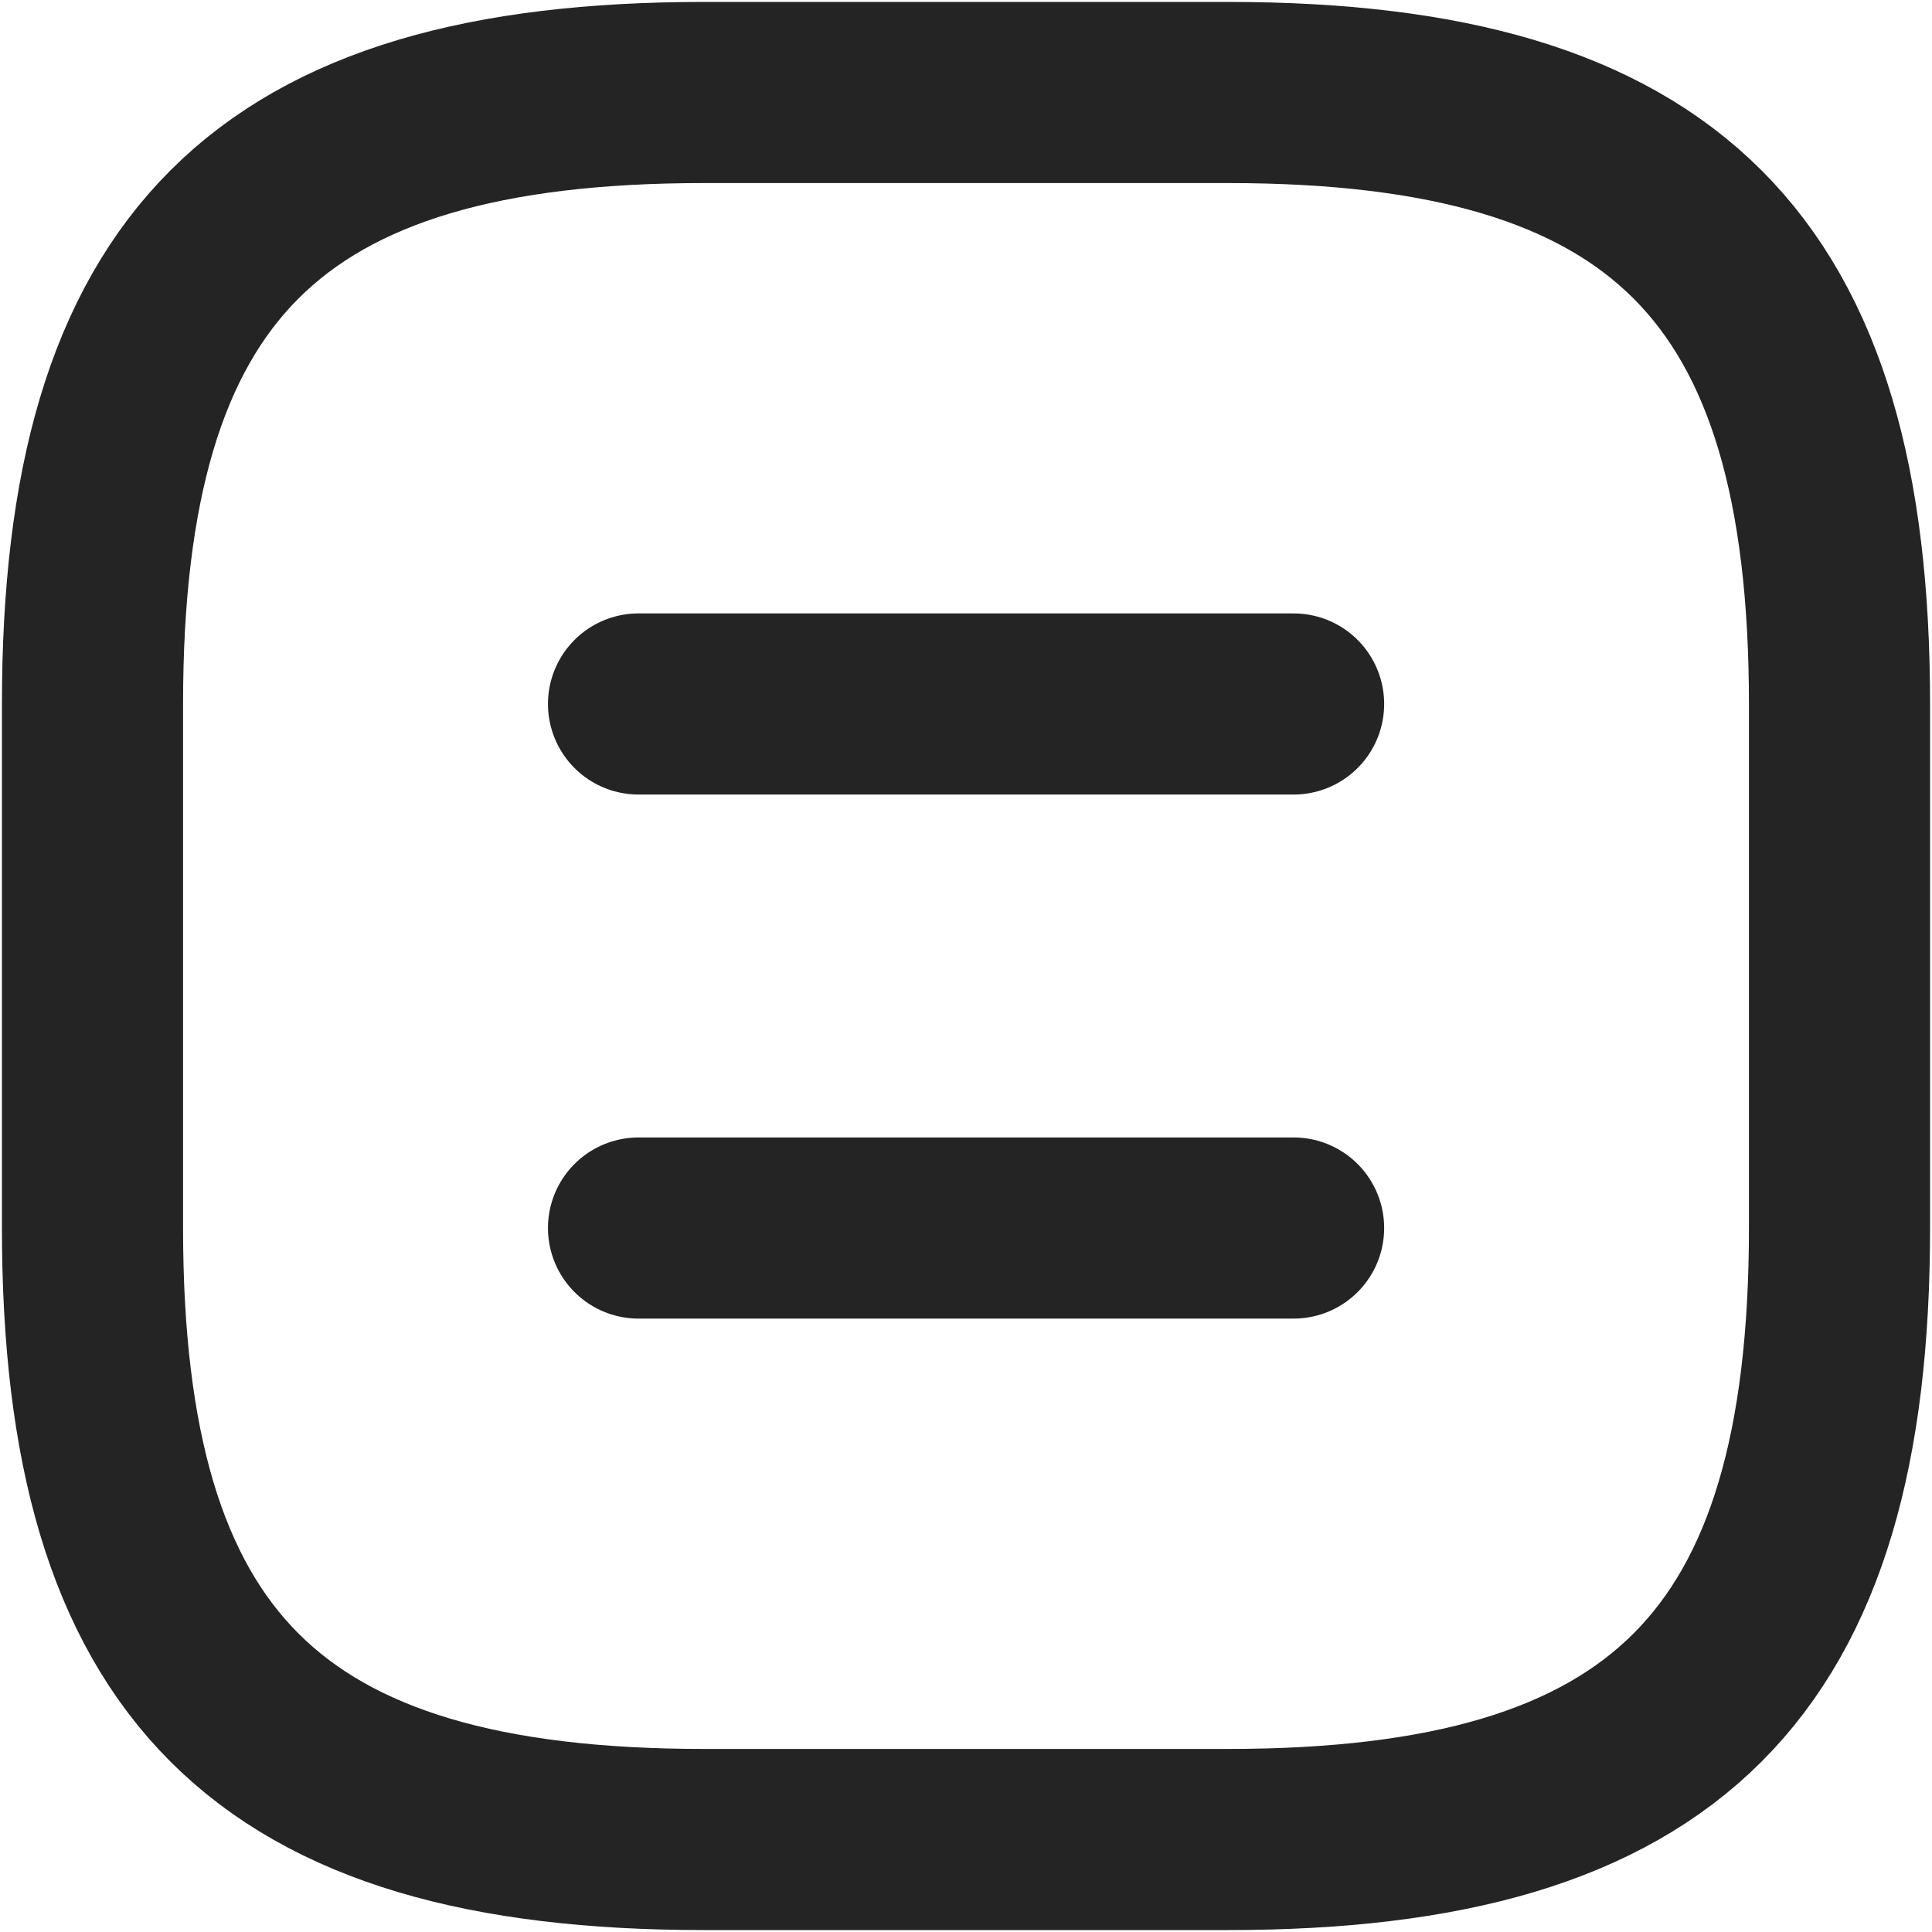 <svg width="16" height="16" viewBox="0 0 16 16" fill="none" xmlns="http://www.w3.org/2000/svg">
<path d="M5.83 15.234H10.17C13.787 15.234 15.234 13.787 15.234 10.17V5.83C15.234 2.213 13.787 0.766 10.17 0.766H5.83C2.213 0.766 0.766 2.213 0.766 5.83V10.17C0.766 13.787 2.213 15.234 5.83 15.234Z" stroke="#242424" stroke-width="1.5" stroke-linecap="round" stroke-linejoin="round"/>
<path d="M10.713 5.83H5.288" stroke="#242424" stroke-width="1.5" stroke-linecap="round" stroke-linejoin="round"/>
<path d="M10.713 10.17H5.288" stroke="#242424" stroke-width="1.5" stroke-linecap="round" stroke-linejoin="round"/>
</svg>
